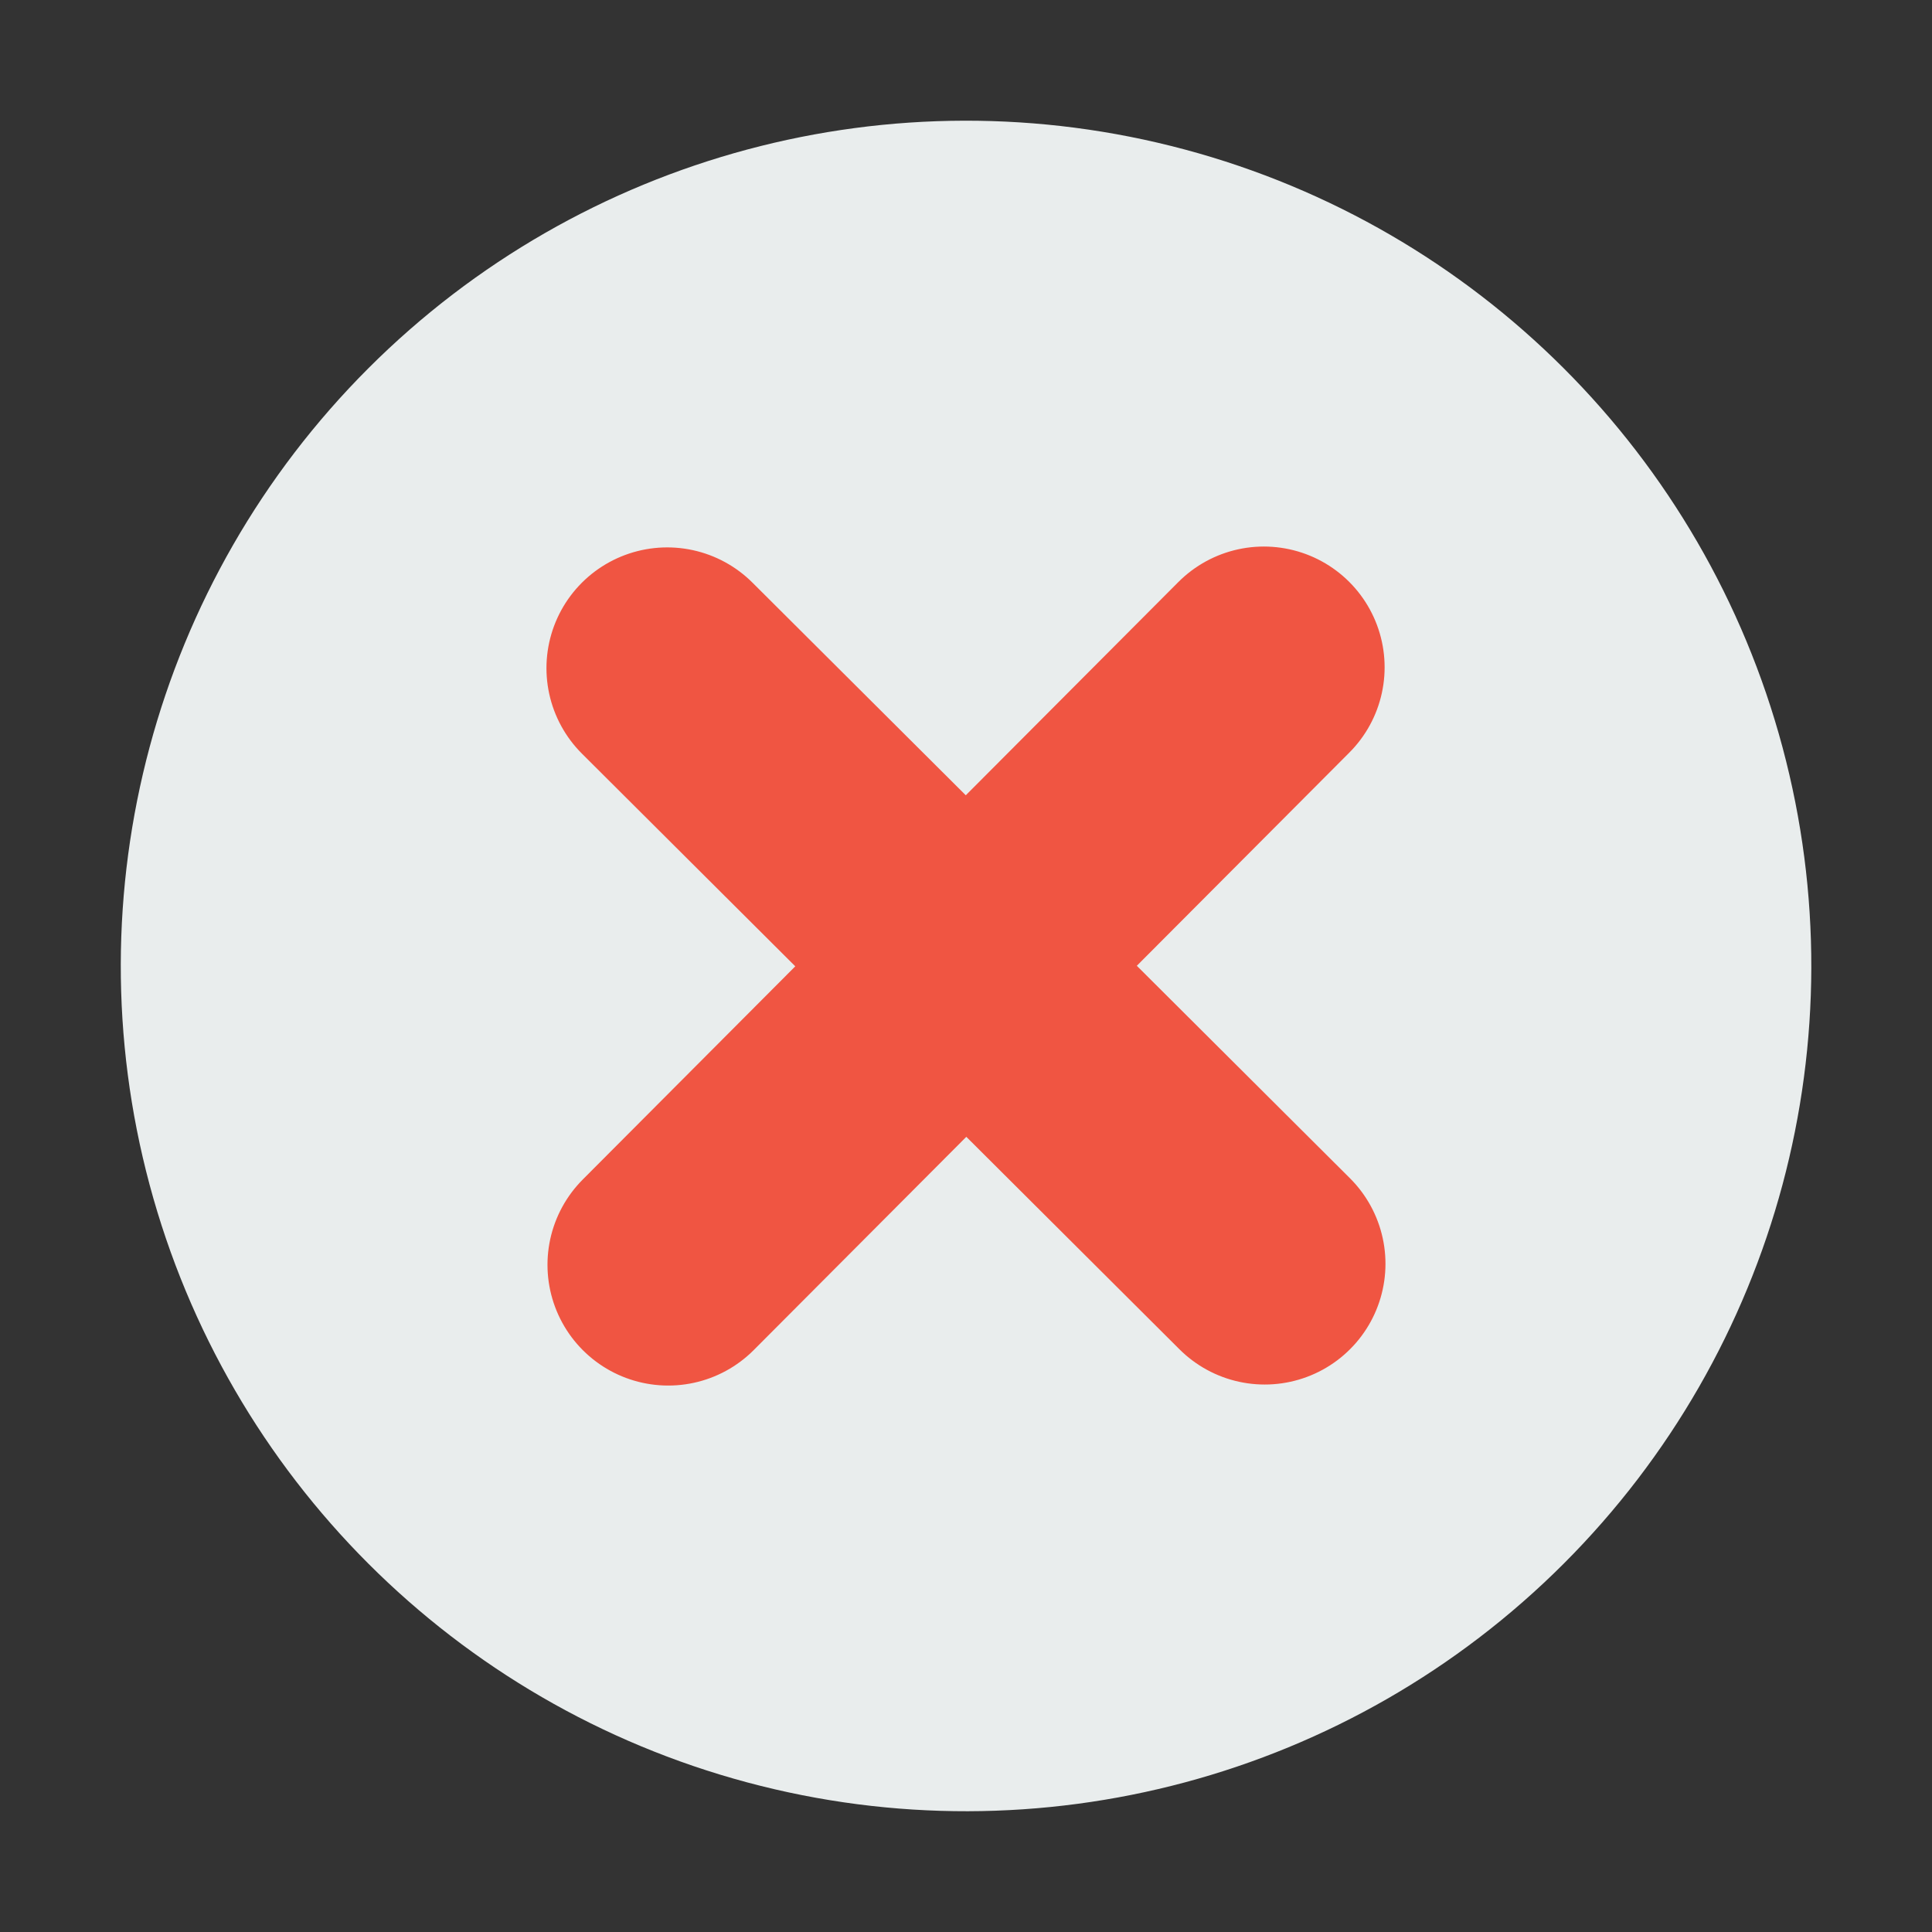 <svg xmlns="http://www.w3.org/2000/svg" width="16" height="16" viewBox="0 0 16 16"><rect x="0" y="0" width="16" height="16" fill="#333333" stroke="none"/><g transform="rotate(45 670.773 1695.329)"><circle cx="-991" cy="970.858" r="7" fill="#e9eded" color="#000" overflow="visible" style="marker:none"/><path fill="#25b39e" fill-rule="evenodd" stroke="#f05542" stroke-linecap="round" stroke-linejoin="round" stroke-width="2" d="M-994.494 970.864l6.987-.011M-991.005 967.365l.011 6.987"/></g></svg>